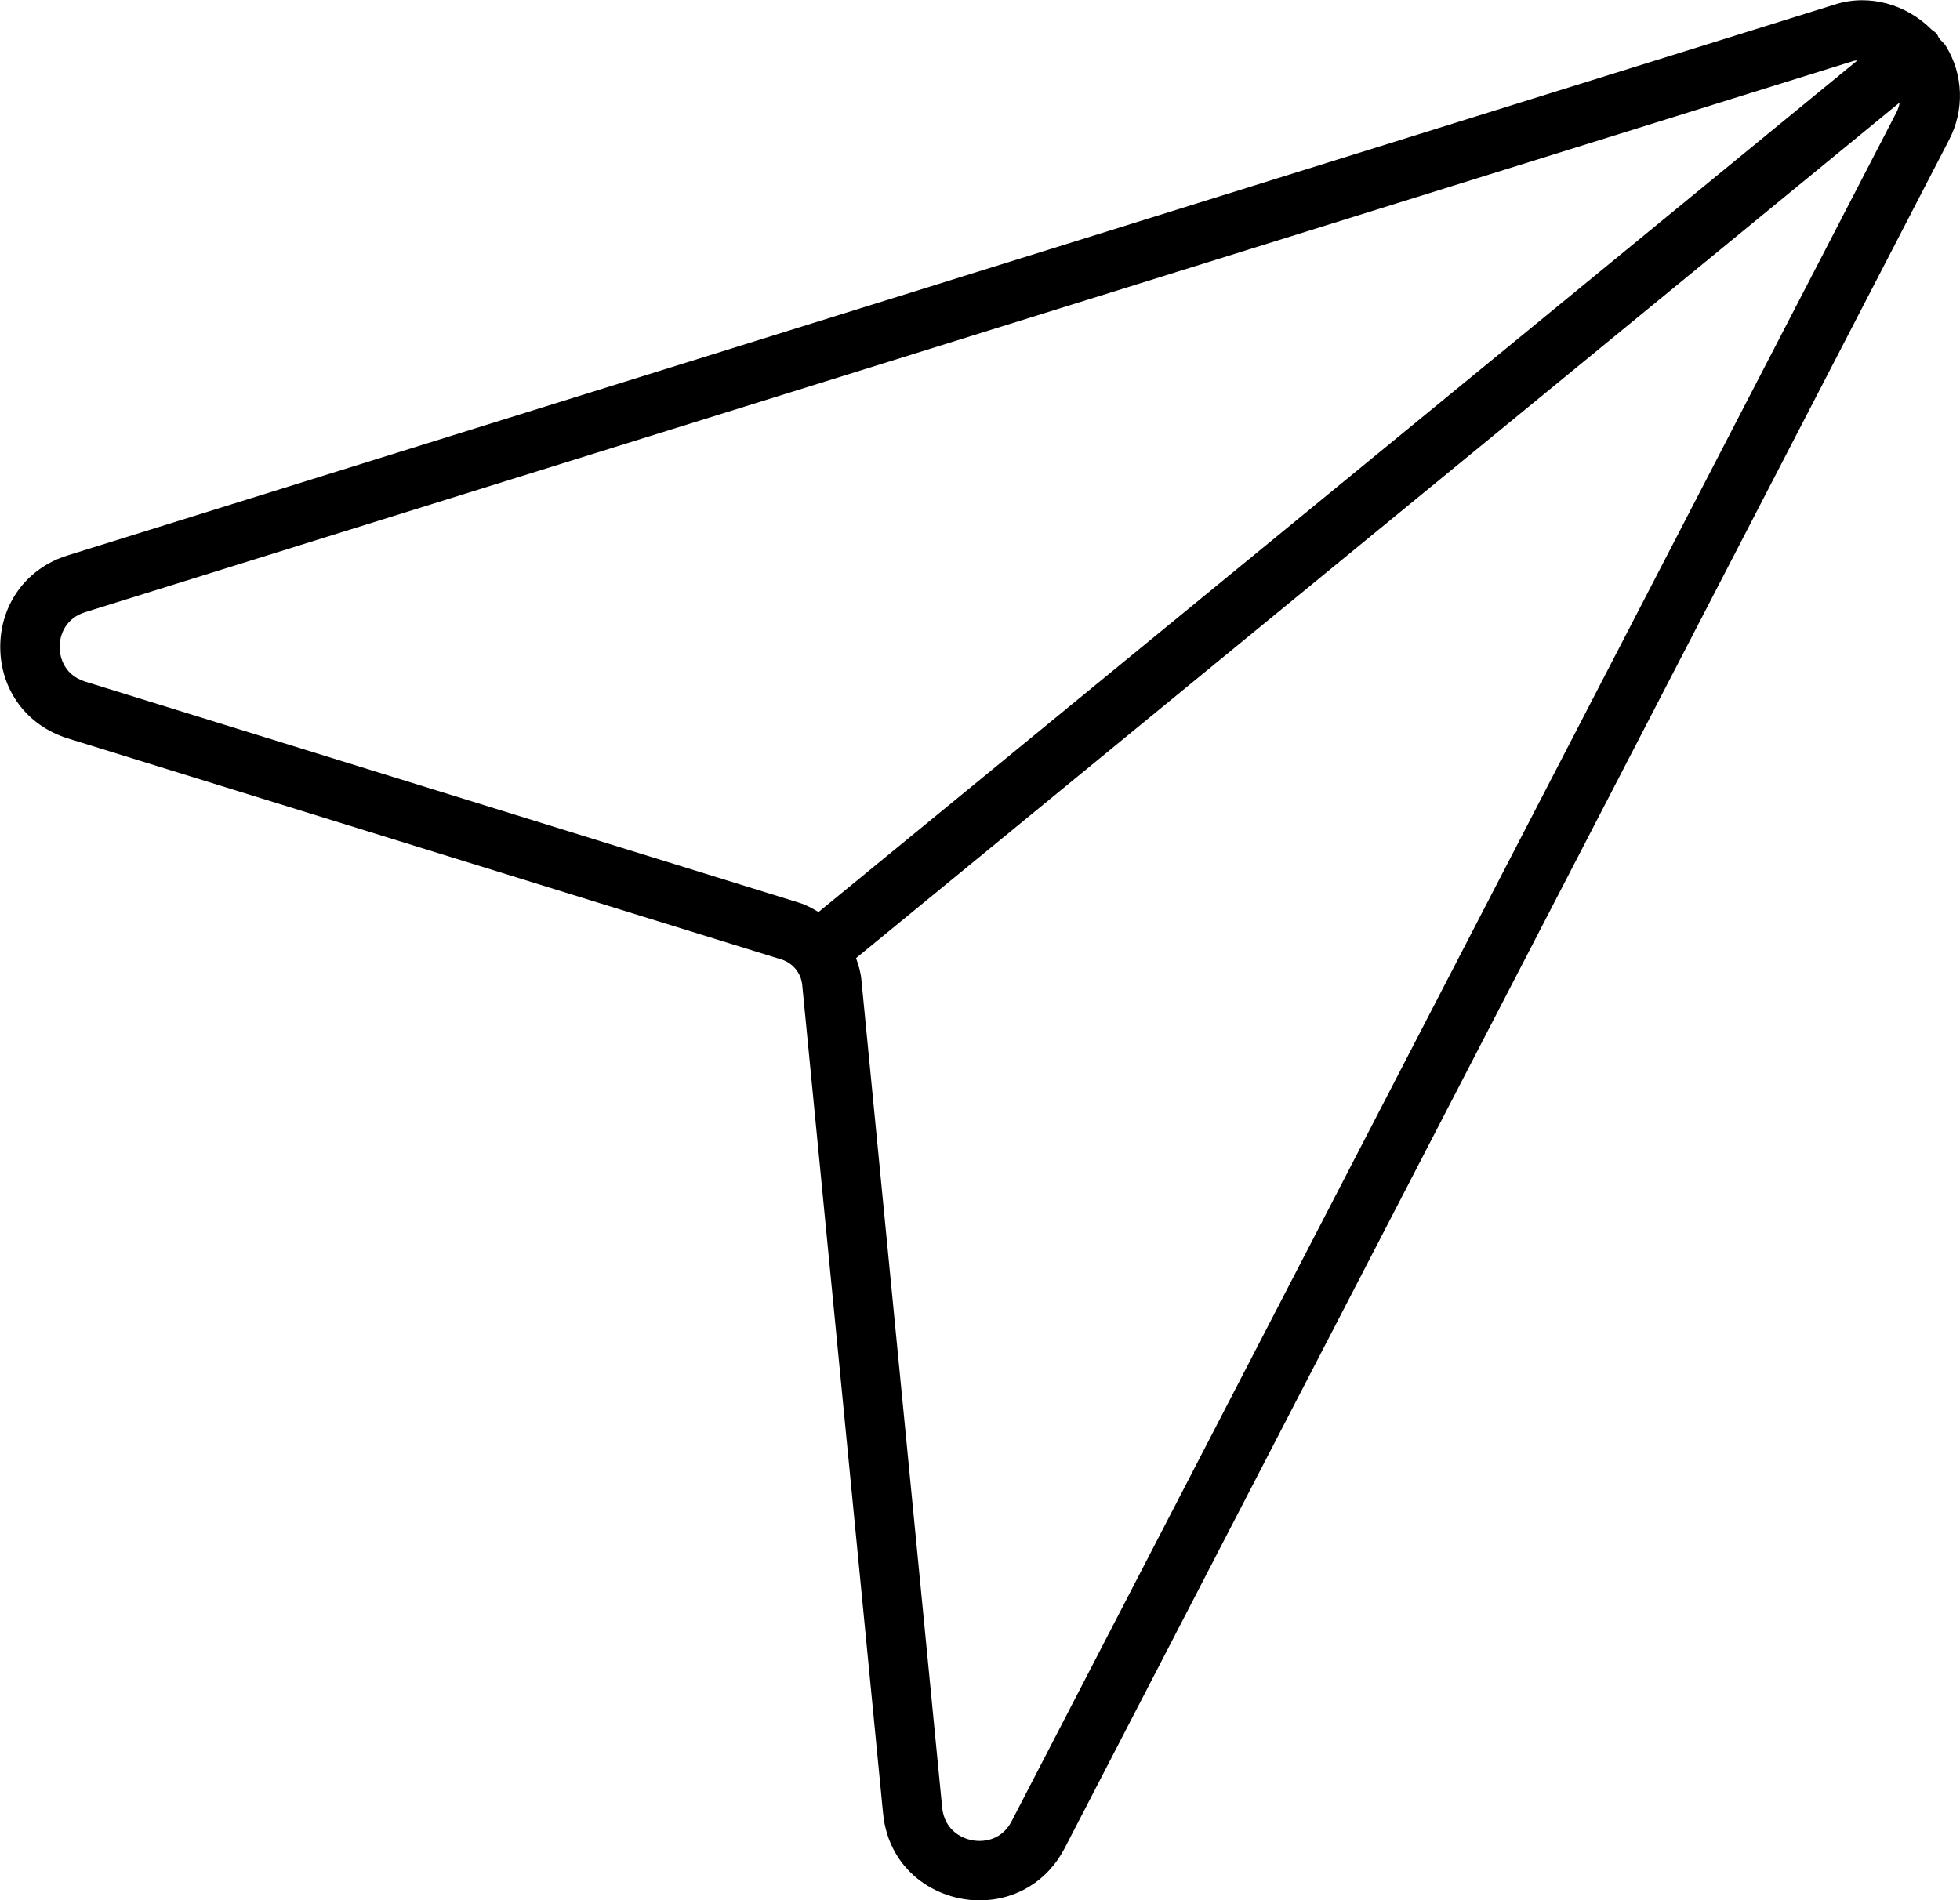 <!-- Generated by IcoMoon.io -->
<svg version="1.1" xmlns="http://www.w3.org/2000/svg" width="33" height="32" viewBox="0 0 33 32">
<title>paper-plane</title>
<path d="M0.004 10.895c0.001 0.722 0.446 1.325 1.135 1.539l12.019 3.724c0.192 0.060 0.329 0.229 0.349 0.43l1.361 13.949c0.094 0.962 0.889 1.466 1.625 1.466 0.612 0 1.147-0.328 1.432-0.878l14.892-28.771c0.261-0.504 0.241-1.093-0.052-1.575-0.032-0.053-0.082-0.089-0.12-0.138-0.014-0.024-0.020-0.050-0.038-0.072-0.025-0.030-0.057-0.048-0.086-0.071-0.418-0.419-1.039-0.606-1.618-0.425l-29.767 9.281c-0.688 0.214-1.132 0.82-1.132 1.541zM17.035 30.665c-0.151 0.293-0.405 0.337-0.543 0.337-0.276 0-0.592-0.176-0.629-0.563l-1.361-13.949c-0.012-0.124-0.048-0.241-0.089-0.355l17.573-14.41c-0.011 0.054-0.027 0.11-0.057 0.169l-14.894 28.771zM1.434 10.309l29.768-9.281c0.024-0.008 0.048-0.007 0.072-0.011l-17.493 14.342c-0.103-0.062-0.209-0.121-0.327-0.157l-12.018-3.723c-0.4-0.125-0.432-0.479-0.432-0.585 0-0.218 0.113-0.487 0.43-0.585z"></path>
</svg>

